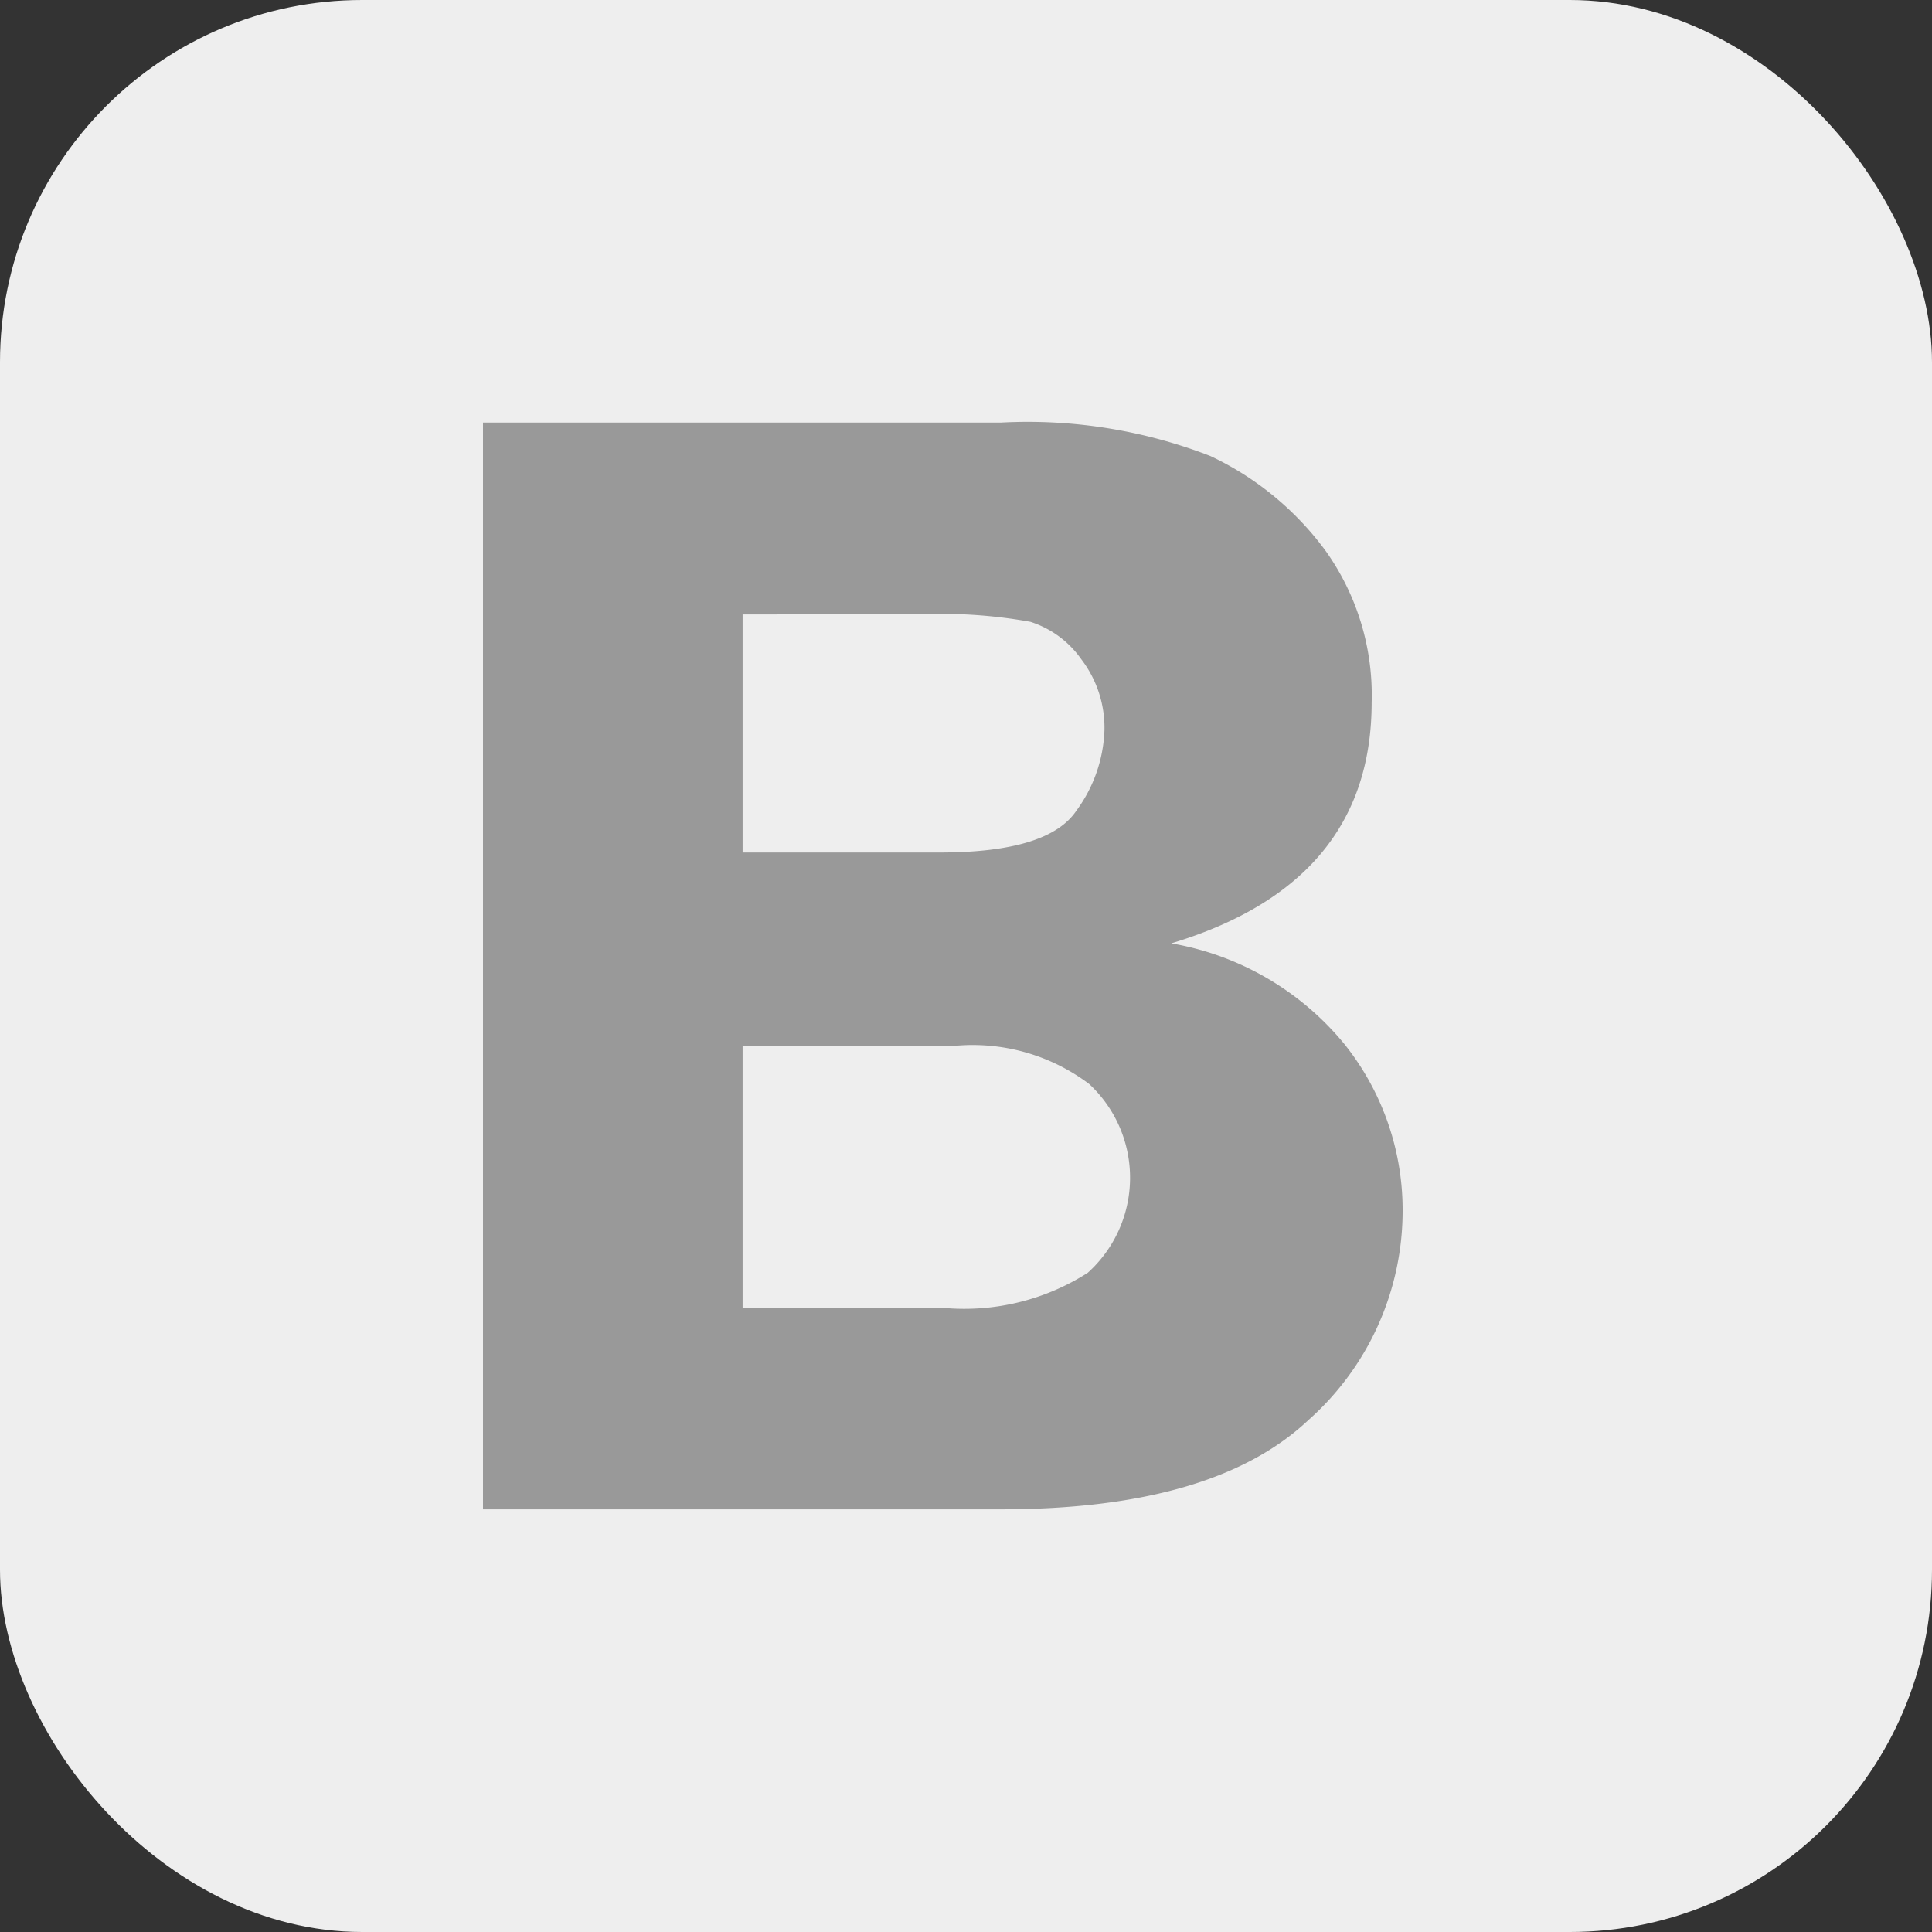 <svg xmlns="http://www.w3.org/2000/svg" width="32" height="32" viewBox="0 0 32 32">
  <rect x="0" y="0" width="32" height="32" fill="#333333" stroke="none"/>
  <g id="공식_blog" data-name="공식 blog" transform="translate(-0.338 0.323)">
    <rect id="사각형_1825" data-name="사각형 1825" width="32" height="32" rx="6" transform="translate(0.338 -0.323)" fill="#eee"/>
    <path id="패스_69582" data-name="패스 69582" d="M0,0H8.58a8.364,8.364,0,0,1,3.467.554,5.009,5.009,0,0,1,1.916,1.58,4.114,4.114,0,0,1,.756,2.5q0,2.991-3.319,3.992a4.745,4.745,0,0,1,2.874,1.676,4.4,4.4,0,0,1,.958,2.732,4.634,4.634,0,0,1-1.564,3.491Q12.1,18,8.58,18H0ZM4.3,3.178V7.121H7.569q1.794,0,2.259-.692A2.387,2.387,0,0,0,10.293,5.1a1.863,1.863,0,0,0-.384-1.18,1.636,1.636,0,0,0-.843-.62,8.3,8.3,0,0,0-1.808-.125Zm0,7.147v4.338H7.616a3.8,3.8,0,0,0,2.4-.58,2.119,2.119,0,0,0,.026-3.126A3.208,3.208,0,0,0,7.8,10.325Z" transform="translate(8.338 6.676)" fill="#999"/>
  </g>
</svg>
